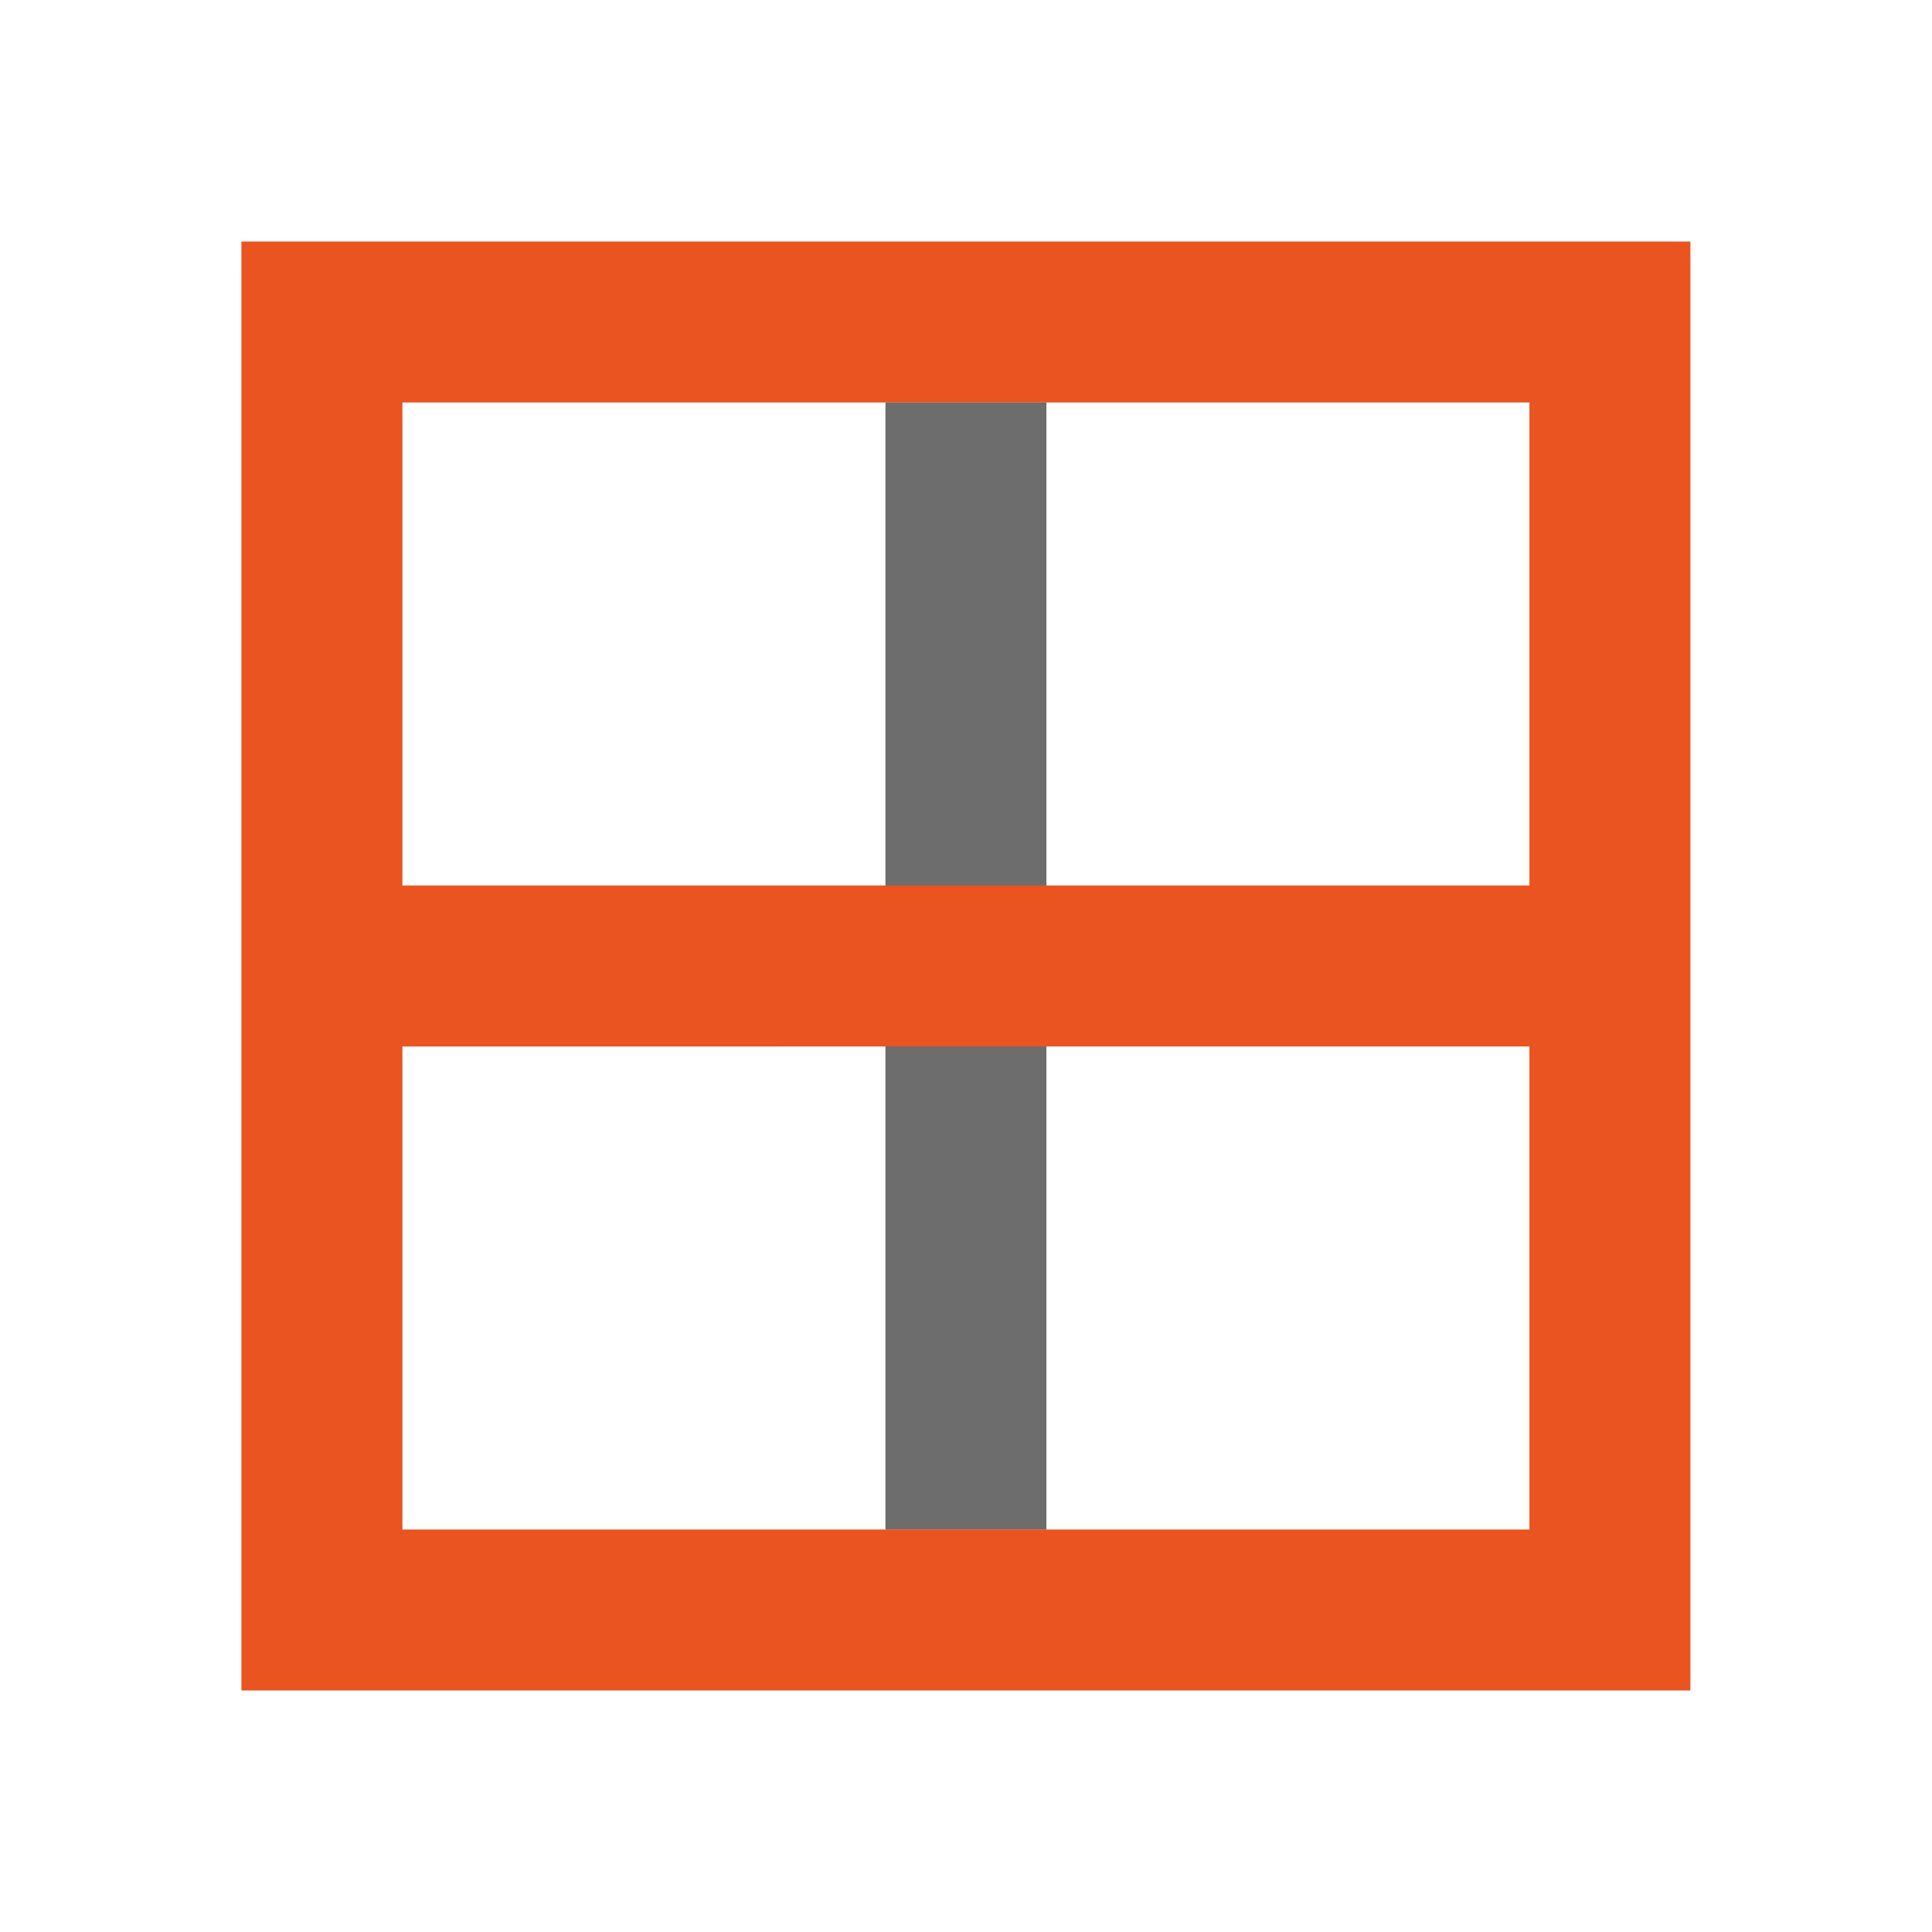 <?xml version="1.0" encoding="UTF-8" standalone="no"?>
<svg
   xmlns:dc="http://purl.org/dc/elements/1.1/"
   xmlns:cc="http://creativecommons.org/ns#"
   xmlns:rdf="http://www.w3.org/1999/02/22-rdf-syntax-ns#"
   xmlns:svg="http://www.w3.org/2000/svg"
   xmlns="http://www.w3.org/2000/svg"
   xmlns:sodipodi="http://sodipodi.sourceforge.net/DTD/sodipodi-0.dtd"
   xmlns:inkscape="http://www.inkscape.org/namespaces/inkscape"
   viewBox="0 0 24 24"
   version="1.1"
   id="svg6"
   sodipodi:docname="fr010.svg"
   inkscape:version="1.0.1 (3bc2e813f5, 2020-09-07)">
  <defs
     id="defs10" />
  <sodipodi:namedview
     pagecolor="#ffffff"
     bordercolor="#666666"
     borderopacity="1"
     objecttolerance="10"
     gridtolerance="10"
     guidetolerance="10"
     inkscape:pageopacity="0"
     inkscape:pageshadow="2"
     inkscape:window-width="1920"
     inkscape:window-height="1011"
     id="namedview8"
     showgrid="false"
     inkscape:zoom="33.666667"
     inkscape:cx="12"
     inkscape:cy="12"
     inkscape:window-x="0"
     inkscape:window-y="0"
     inkscape:window-maximized="1"
     inkscape:current-layer="svg6" />
  <g
     id="g847"
     transform="rotate(90,11.851,15.772)">
    <path
       d="m 1.079,14.624 v 2 H 15.079 v -2 z"
       fill="#232629"
       id="path2"
       sodipodi:nodetypes="ccccc"
       style="fill:#6d6d6d;fill-opacity:1" />
    <path
       d="m -0.921,6.624 v 1 16 1 h 8 2 8 v -1 -16 -1 z m 2,2 h 6 V 22.624 h -6 z m 8,0 H 15.079 V 22.624 H 9.079 Z"
       fill="#e95420"
       id="path4"
       sodipodi:nodetypes="ccccccccccccccccccccc" />
  </g>
</svg>
